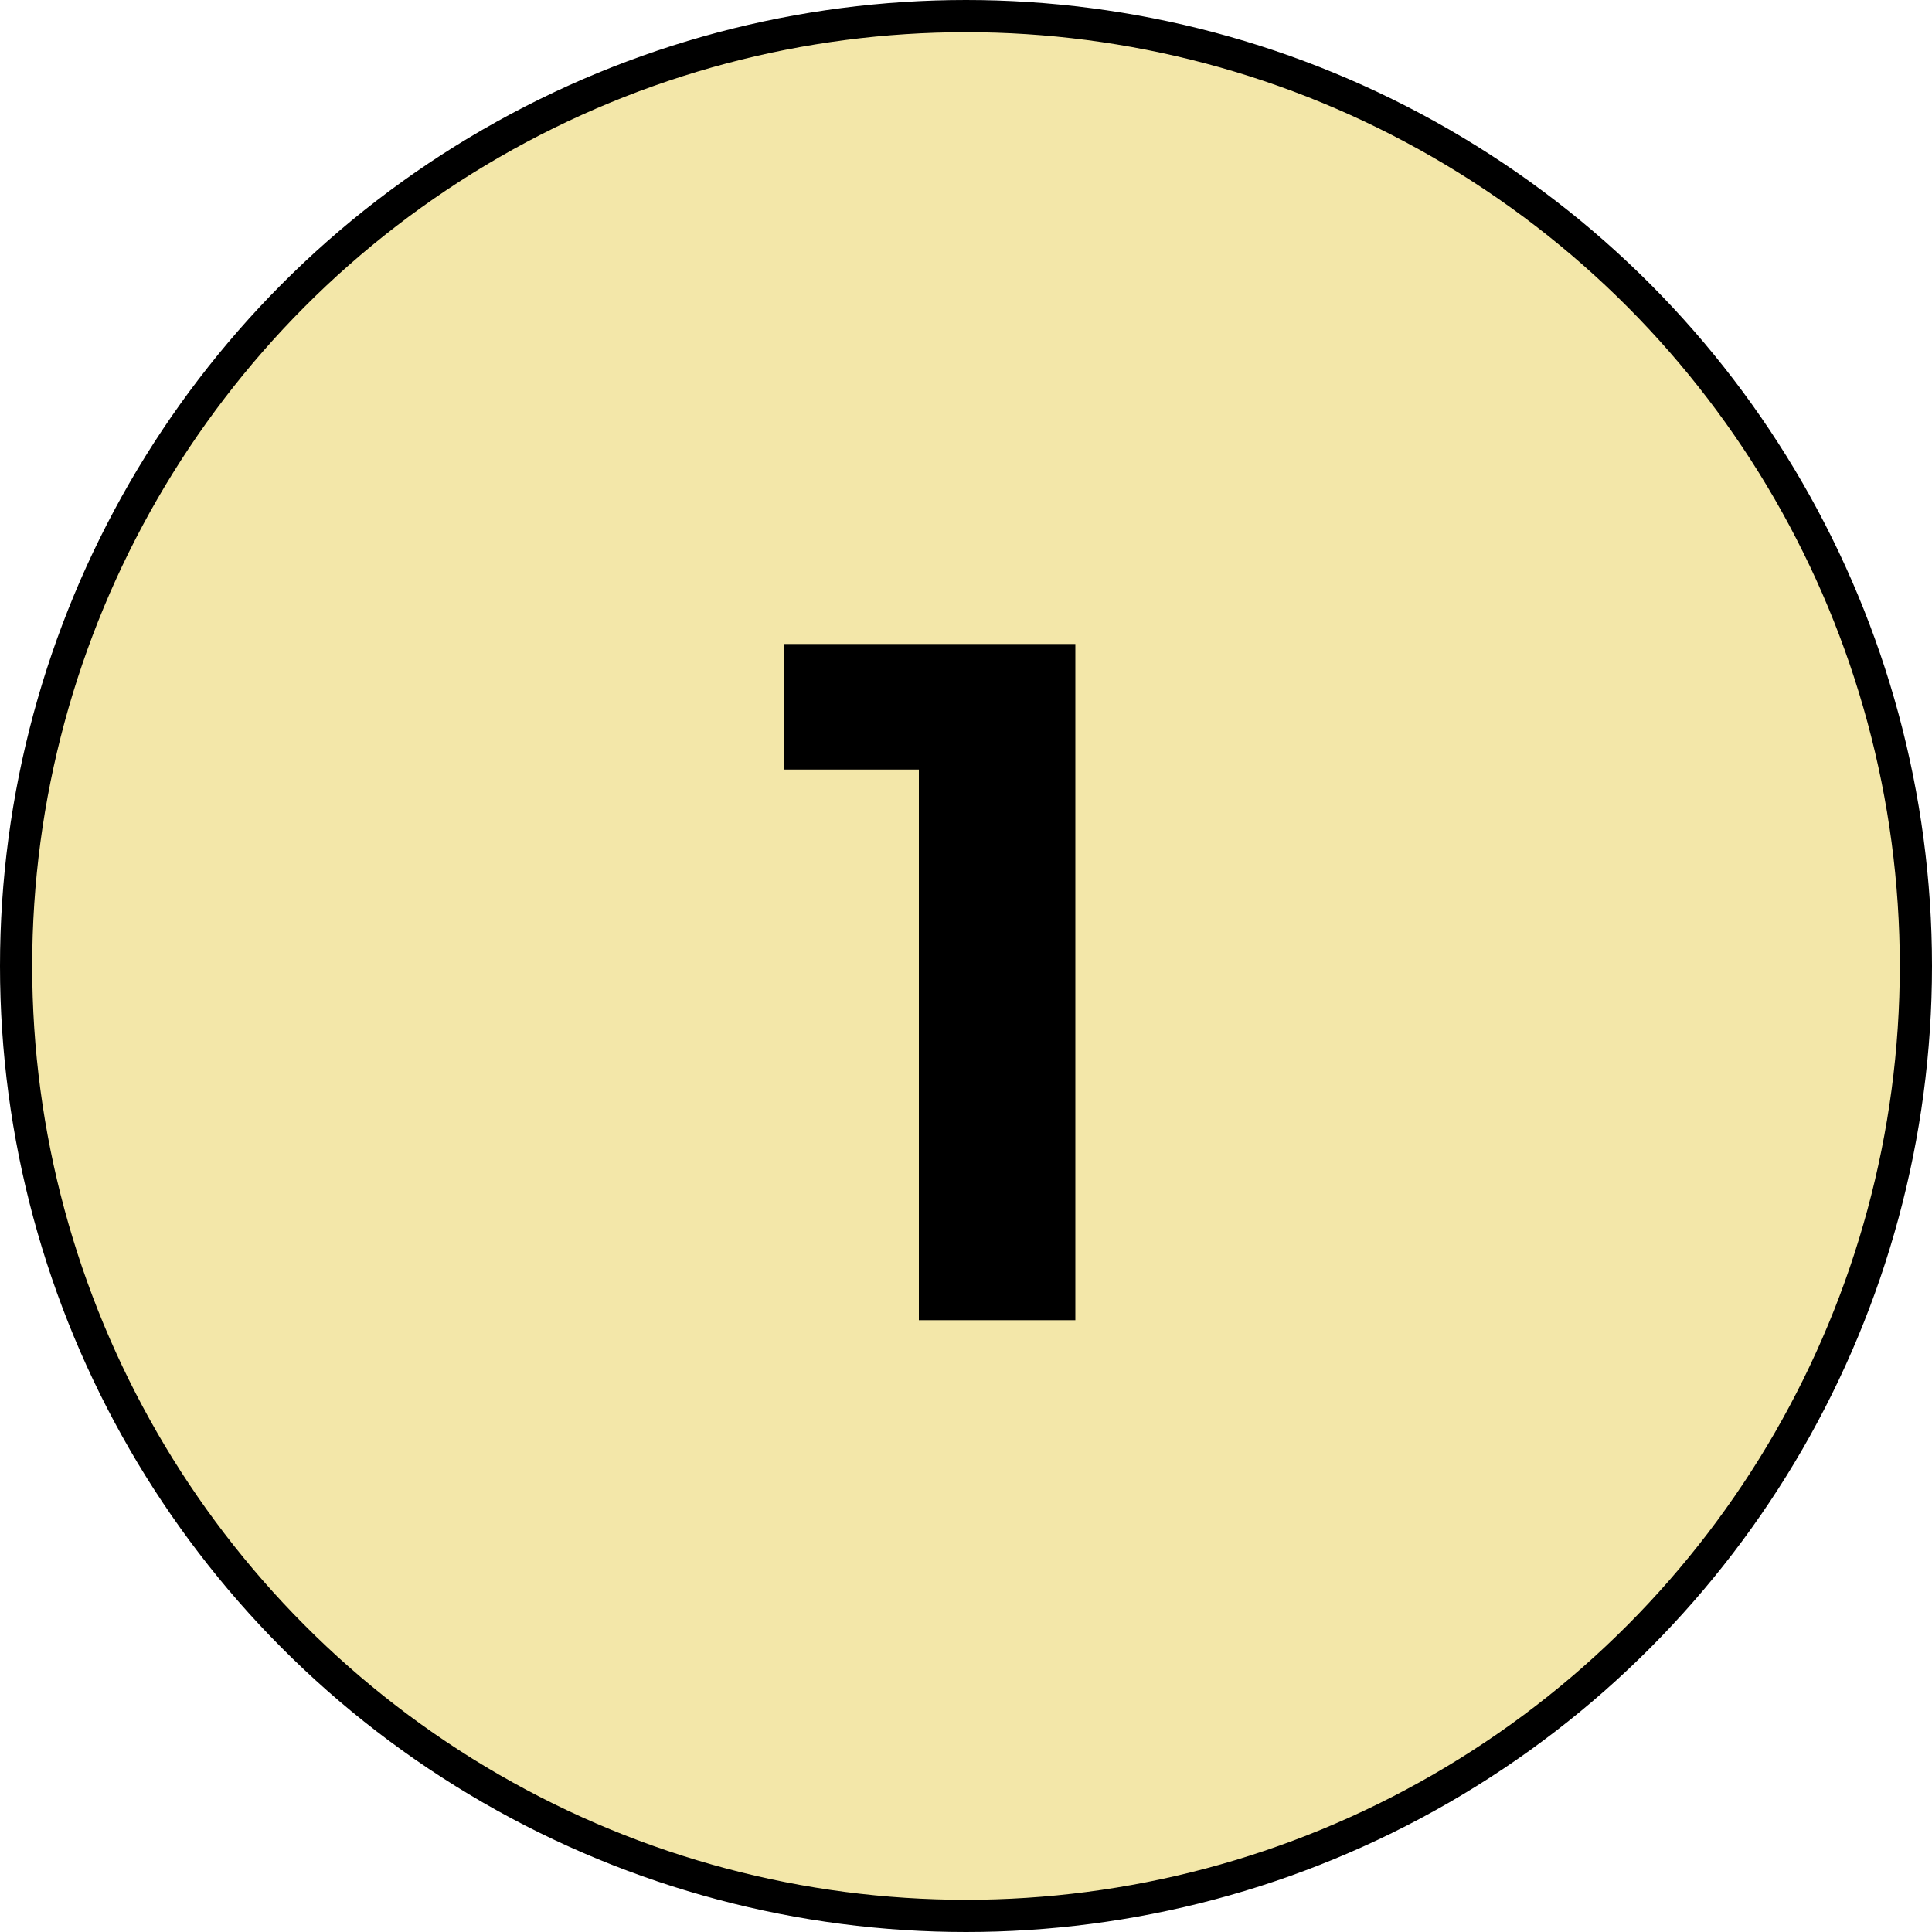 <svg width="60" height="60" viewBox="0 0 60 60" fill="none" xmlns="http://www.w3.org/2000/svg">
<circle cx="30" cy="30" r="29.5" fill="#F3E7A9" stroke="black"/>
<path d="M28.536 41V21.8L30.636 23.9H24.336V20H33.396V41H28.536Z" fill="black"/>
</svg>
